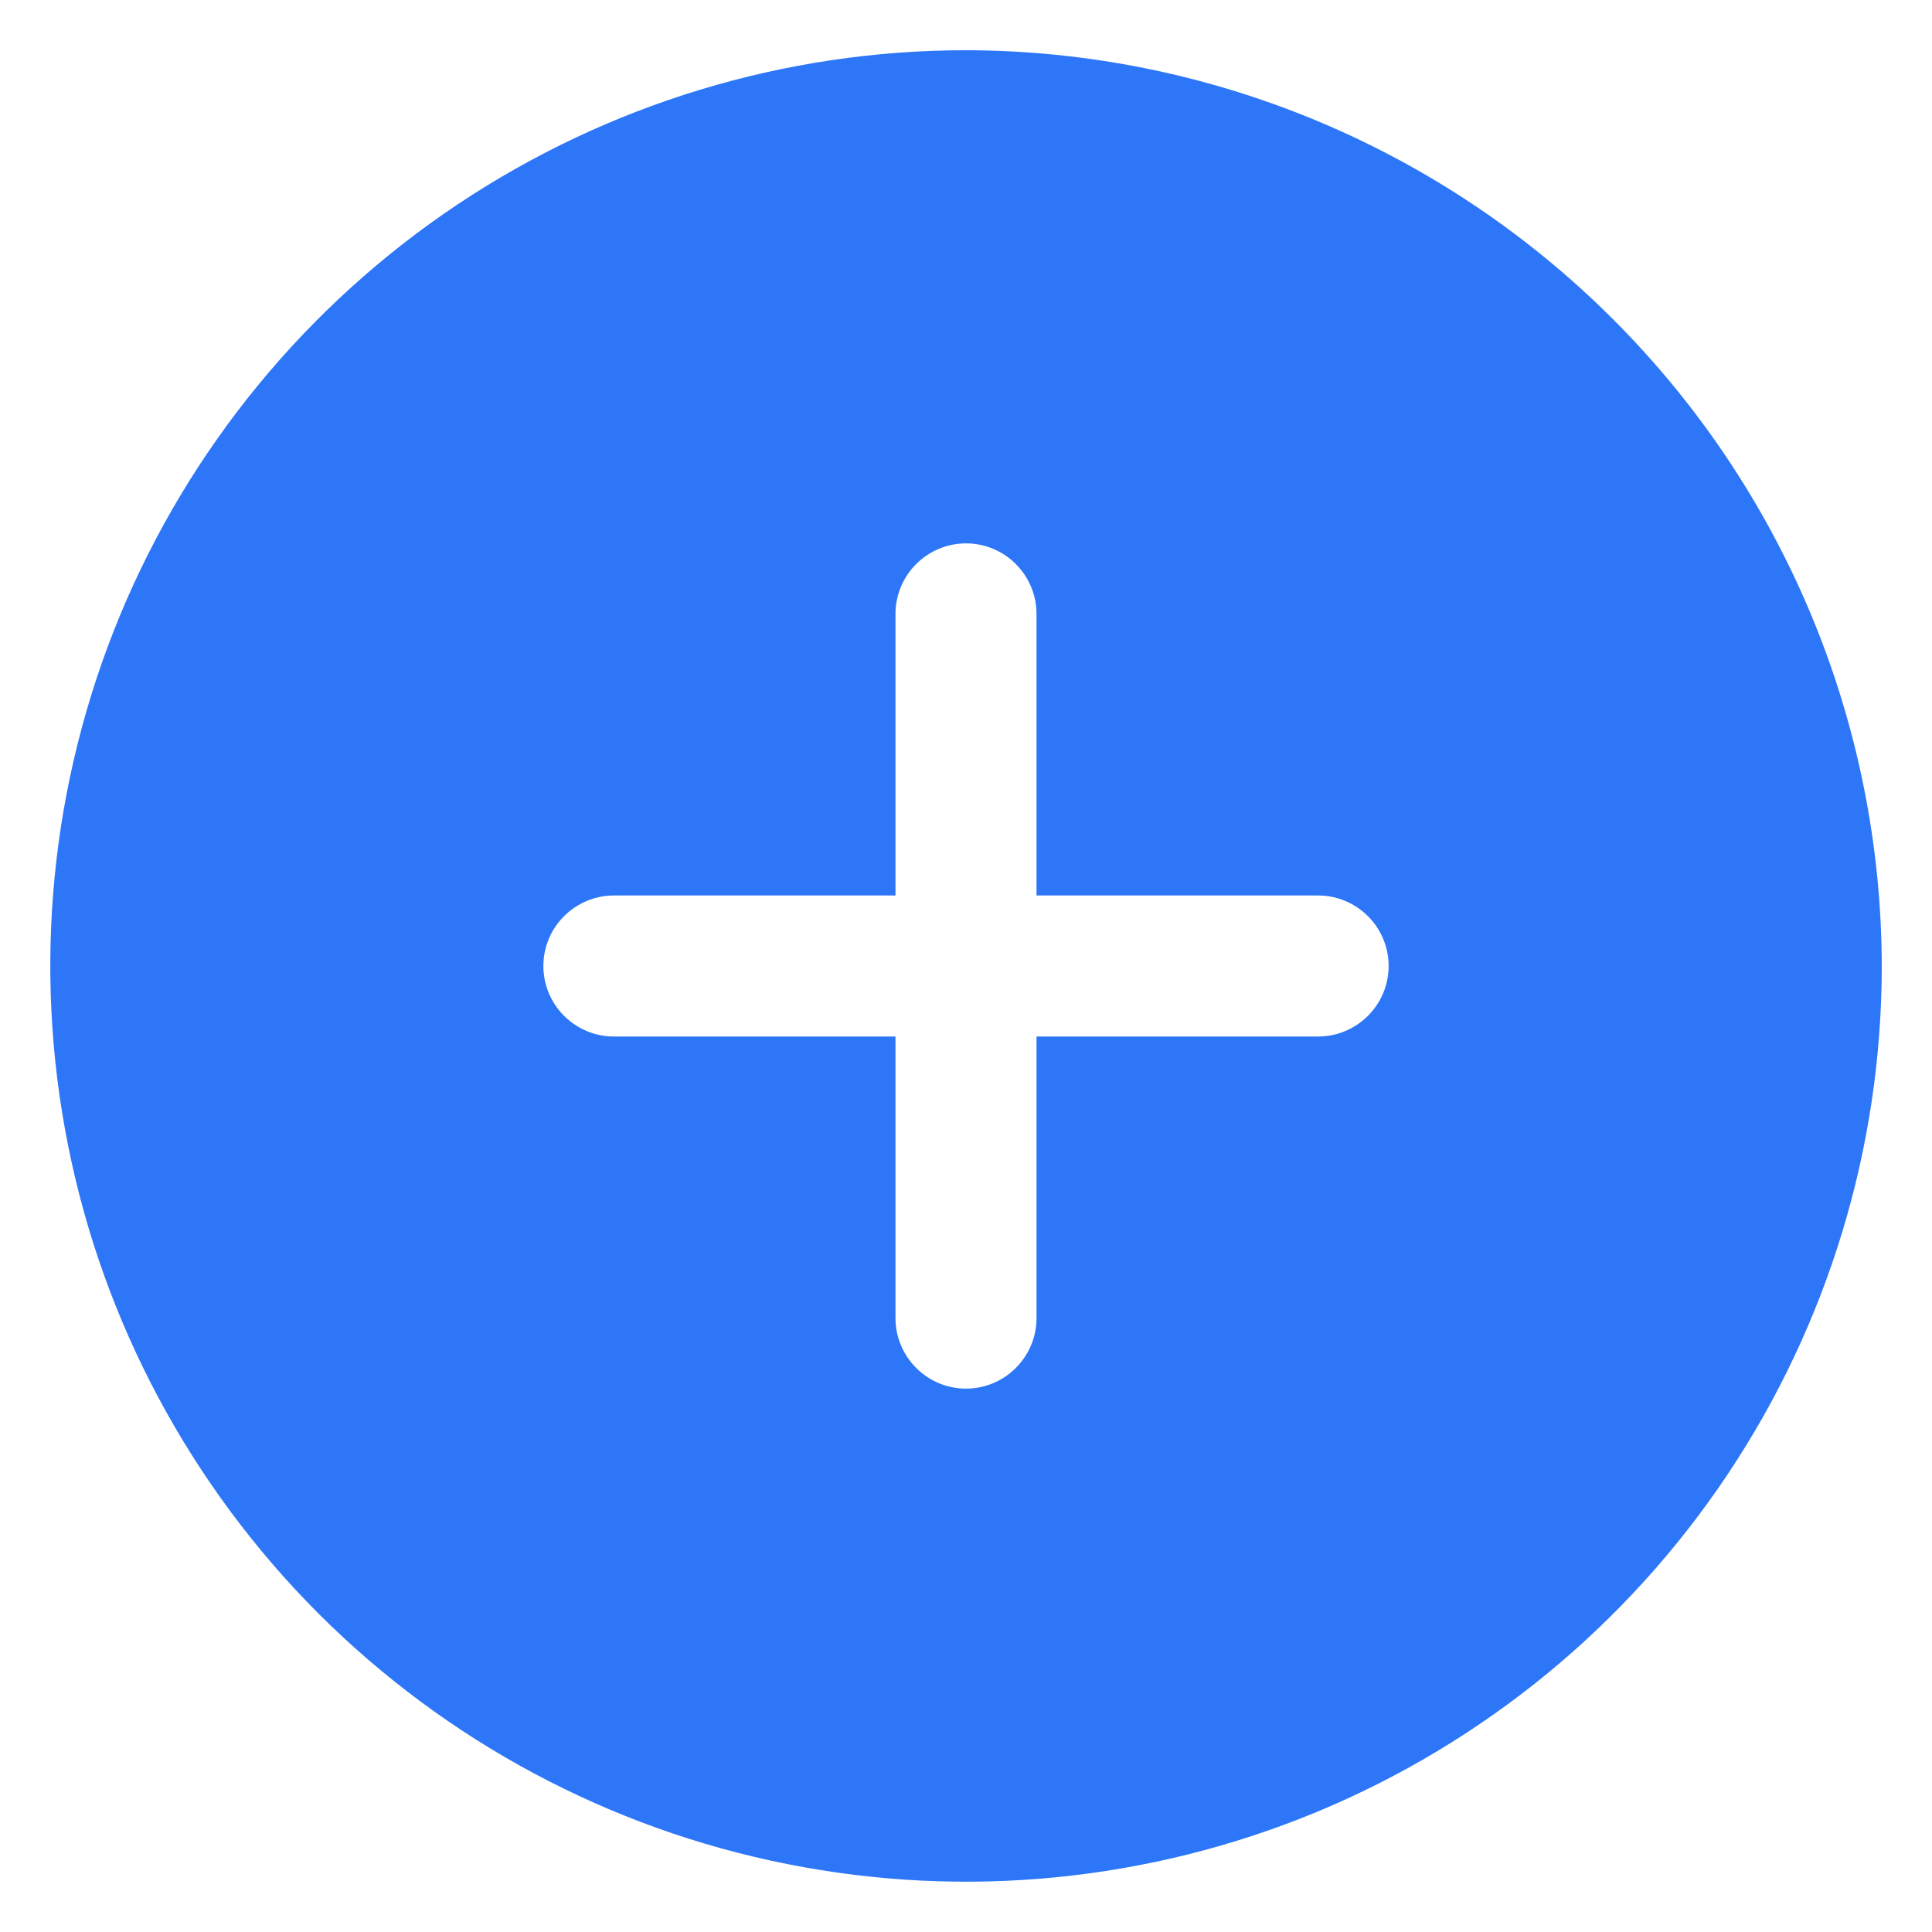 <svg width="12" height="12" viewBox="0 0 12 12" fill="none" xmlns="http://www.w3.org/2000/svg">
<path d="M6 0.312C4.875 0.312 3.776 0.646 2.84 1.271C1.905 1.896 1.176 2.784 0.745 3.823C0.315 4.863 0.202 6.006 0.422 7.11C0.641 8.213 1.183 9.226 1.978 10.022C2.774 10.817 3.787 11.359 4.89 11.578C5.994 11.798 7.137 11.685 8.177 11.255C9.216 10.824 10.104 10.095 10.729 9.16C11.354 8.225 11.688 7.125 11.688 6C11.685 4.492 11.085 3.048 10.018 1.982C8.952 0.916 7.508 0.315 6 0.312ZM8.188 6.438H6.438V8.188C6.438 8.304 6.391 8.415 6.309 8.497C6.227 8.579 6.116 8.625 6 8.625C5.884 8.625 5.773 8.579 5.691 8.497C5.609 8.415 5.562 8.304 5.562 8.188V6.438H3.812C3.696 6.438 3.585 6.391 3.503 6.309C3.421 6.227 3.375 6.116 3.375 6C3.375 5.884 3.421 5.773 3.503 5.691C3.585 5.609 3.696 5.562 3.812 5.562H5.562V3.812C5.562 3.696 5.609 3.585 5.691 3.503C5.773 3.421 5.884 3.375 6 3.375C6.116 3.375 6.227 3.421 6.309 3.503C6.391 3.585 6.438 3.696 6.438 3.812V5.562H8.188C8.304 5.562 8.415 5.609 8.497 5.691C8.579 5.773 8.625 5.884 8.625 6C8.625 6.116 8.579 6.227 8.497 6.309C8.415 6.391 8.304 6.438 8.188 6.438Z" fill="#2D76F8"/>
</svg>
